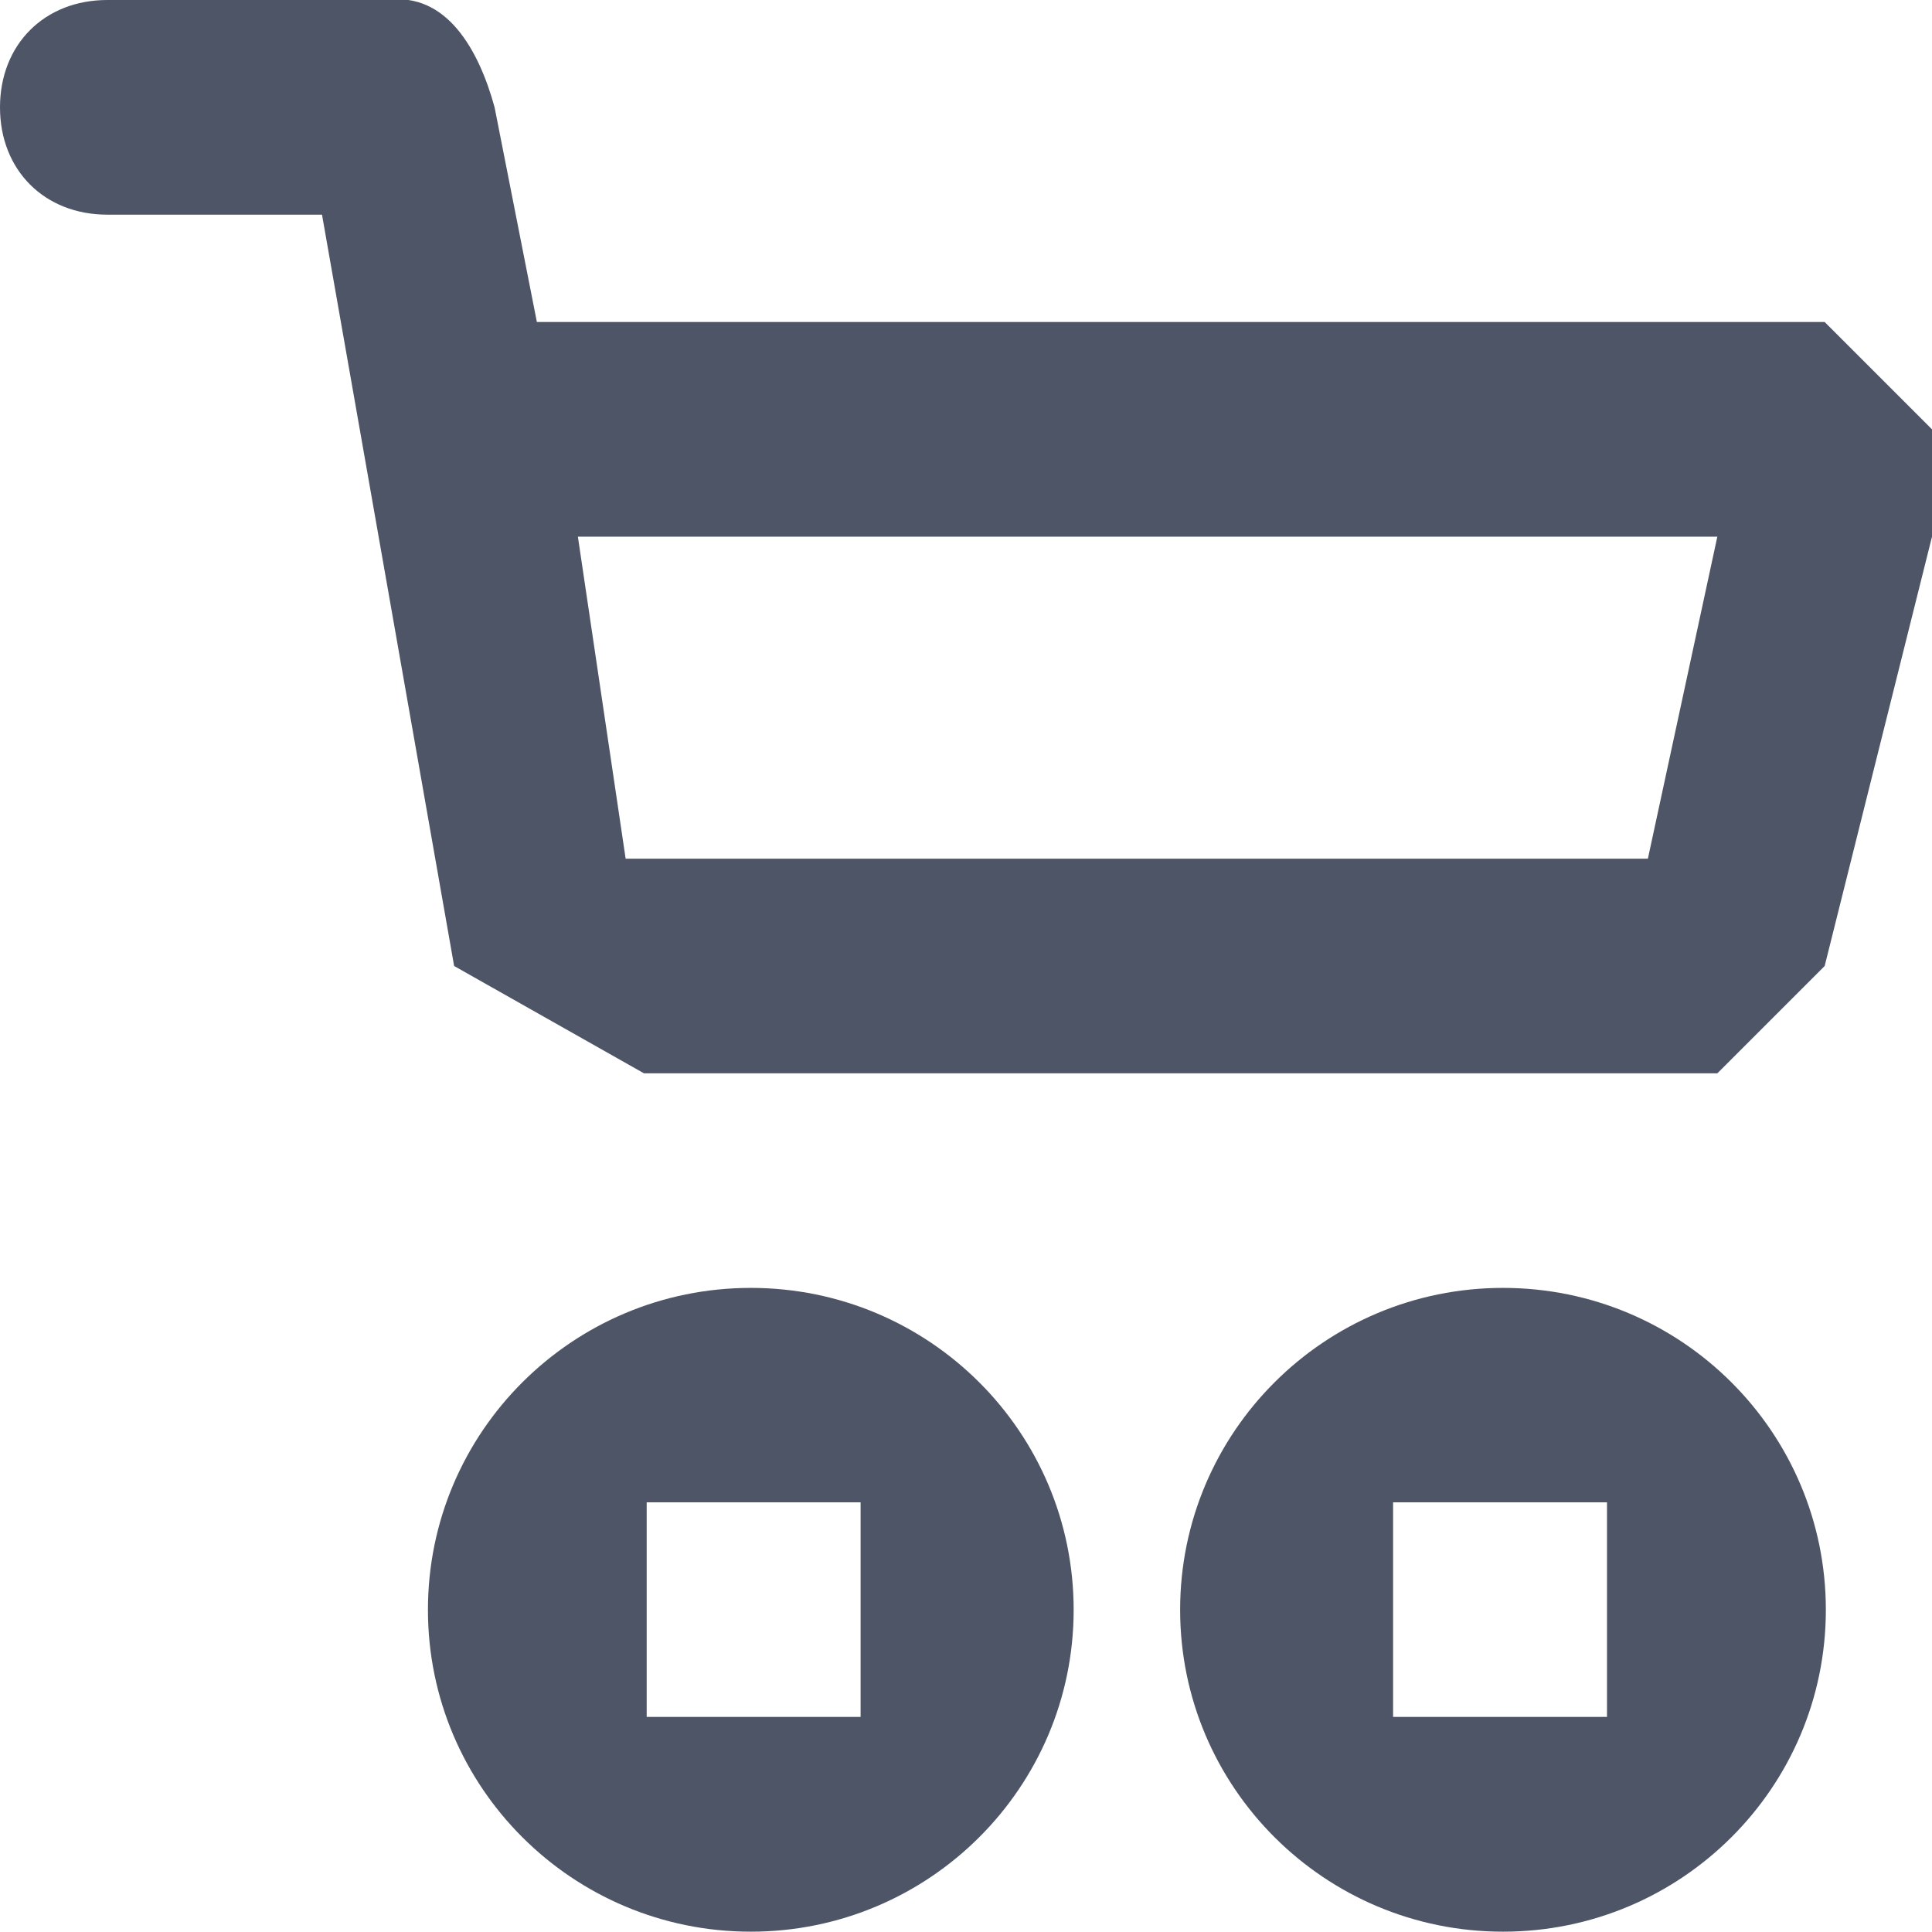 <svg version="1.1" xmlns="http://www.w3.org/2000/svg" xmlns:xlink="http://www.w3.org/1999/xlink" width="18" height="18" viewBox="0 0 18 18">
<path id="cart" d="M17.000,9.000 L16.000,10.000 L6.000,10.000 L4.231,9.000 L3.000,2.000 C3.000,2.000 1.000,2.000 1.000,2.000 C0.415,2.000 -0.000,1.587 -0.000,1.000 C-0.000,0.413 0.415,-0.000 1.000,-0.000 C1.000,-0.000 2.730,-0.000 2.730,-0.000 C3.006,-0.000 3.608,-0.000 3.608,-0.000 C4.159,-0.074 4.461,0.462 4.608,1.000 C4.608,1.000 5.002,3.000 5.002,3.000 L17.000,3.000 L18.000,4.000 L18.000,5.000 L17.000,9.000 zM5.384,5.000 L5.829,8.000 L15.353,8.000 L16.000,5.000 L5.384,5.000 zM6.995,11.999 C8.656,11.999 10.003,13.342 10.003,14.998 C10.003,16.654 8.656,17.997 6.995,17.997 C5.334,17.997 3.987,16.654 3.987,14.998 C3.987,13.342 5.334,11.999 6.995,11.999 zM6.025,15.996 L8.018,15.996 L8.018,13.997 L6.025,13.997 L6.025,15.996 zM14.003,11.999 C15.664,11.999 17.011,13.342 17.011,14.998 C17.011,16.654 15.664,17.997 14.003,17.997 C12.342,17.997 10.995,16.654 10.995,14.998 C10.995,13.342 12.342,11.999 14.003,11.999 zM12.979,15.996 L14.972,15.996 L14.972,13.997 L12.979,13.997 L12.979,15.996 z" fill="#4E5566" />
</svg>
